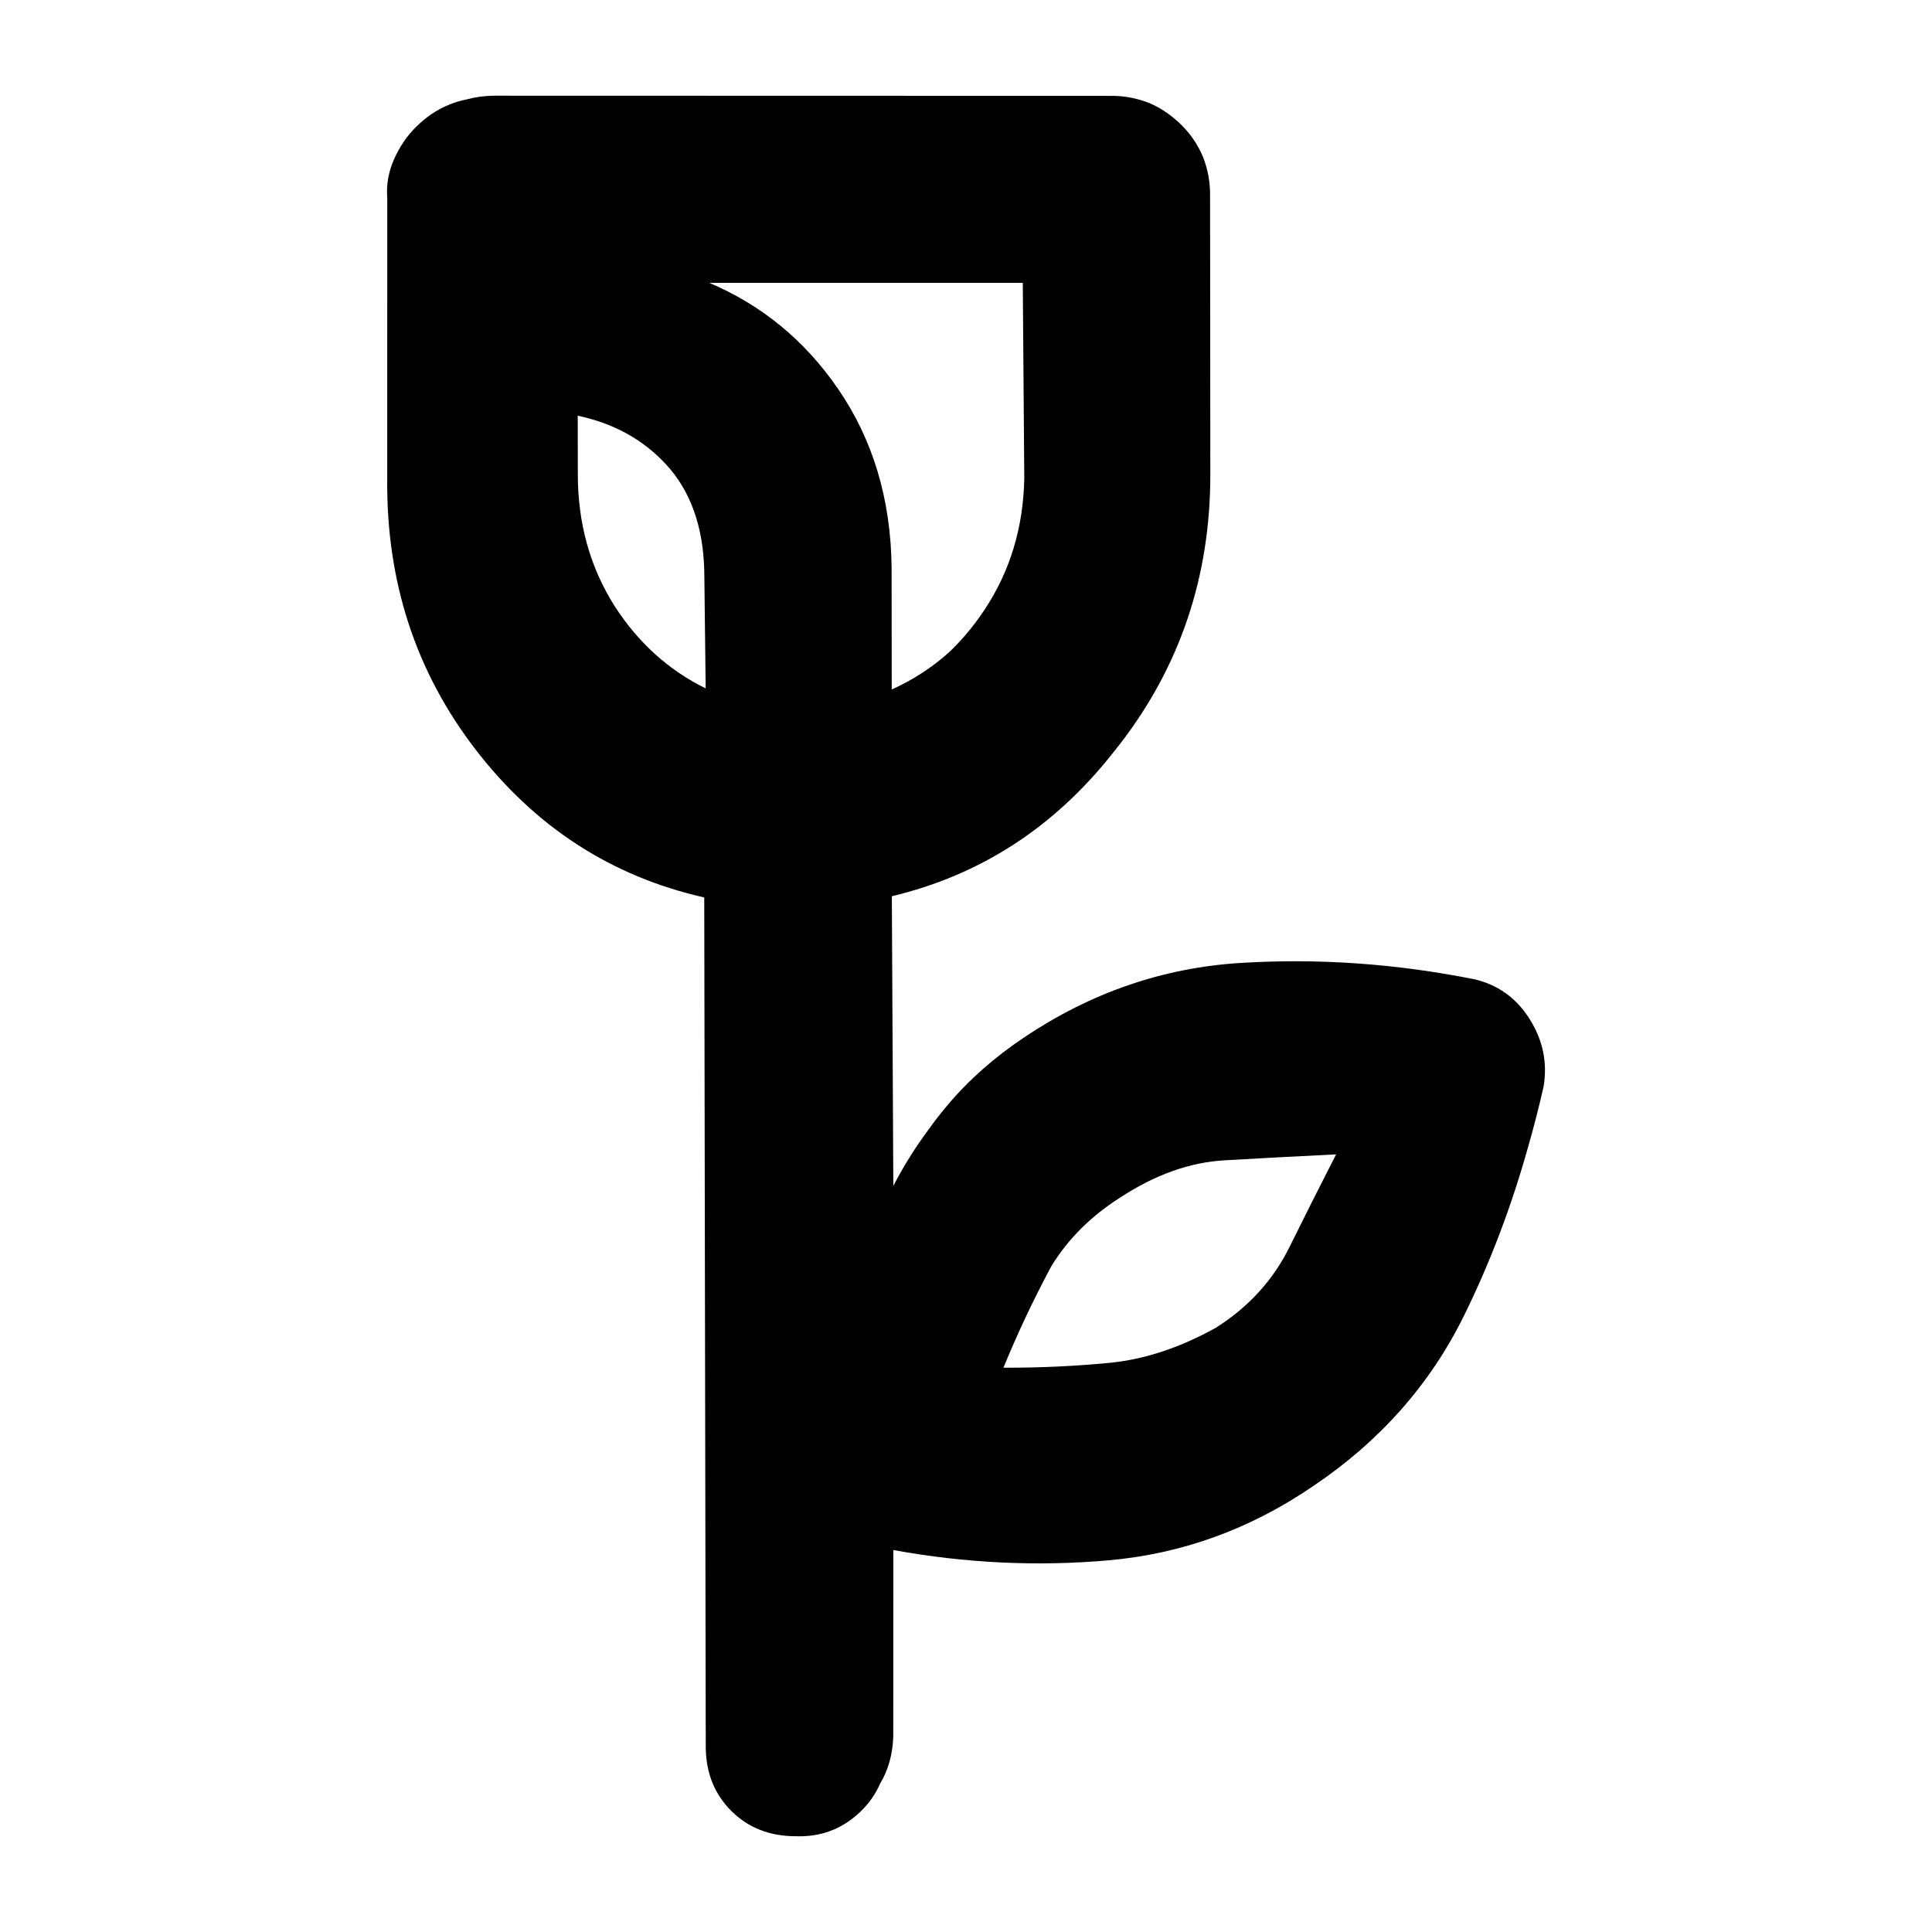 <?xml version="1.0" encoding="utf-8"?>
<svg height="48" viewBox="0 -960 960 960" width="48" xmlns="http://www.w3.org/2000/svg">
  <path fill="rgb(0, 0, 0)" d="M 608.528 -383.45 C 591.195 -382.47 573.85 -376.27 556.509 -364.88 C 542.057 -355.68 530.715 -344.36 522.461 -330.92 C 522.153 -330.36 521.849 -329.8 521.551 -329.23 C 513.129 -313.43 505.493 -297.15 498.598 -280.4 C 517.252 -280.31 535.191 -281.24 552.112 -282.89 C 569.196 -284.68 586.52 -290.44 604.254 -300.3 C 620.589 -310.69 632.772 -324.12 640.833 -340.56 C 648.448 -355.98 656.184 -371.3 663.913 -386.4 C 644.25 -385.44 625.77 -384.44 608.528 -383.45 Z M 349.956 -676.07 C 349.453 -698.35 343.117 -716.04 331.002 -729.19 C 319.567 -741.58 304.924 -749.67 287.066 -753.44 L 287.12 -724.66 C 287.068 -699.94 293.23 -678.01 305.478 -658.71 C 317.251 -640.53 332.314 -626.93 350.645 -617.95 L 349.956 -676.07 Z M 508.214 -819.46 L 352.429 -819.46 C 378.484 -808.42 399.879 -790.88 416.459 -766.73 C 433.708 -741.59 442.659 -712.09 443.035 -677.96 L 443.092 -617.39 C 453.607 -622.13 463.056 -628.26 471.512 -635.82 C 478.061 -642.03 483.983 -649.13 489.281 -657.12 C 501.901 -676.18 508.451 -697.84 508.959 -722.13 L 508.214 -819.46 Z M 350.683 -92.169 L 349.936 -514.06 C 303.873 -524.47 265.984 -549 236.259 -587.63 C 206.533 -626.27 191.906 -671.09 192.411 -722.12 L 192.423 -861.83 C 191.928 -868.26 193.04 -874.57 195.746 -880.75 C 198.487 -886.96 202.082 -892.29 206.536 -896.75 C 211.493 -901.7 216.95 -905.42 222.871 -907.87 C 225.832 -909.11 228.916 -910.04 232.123 -910.66 C 236.402 -911.82 240.907 -912.41 245.681 -912.45 L 551.74 -912.37 C 558.707 -912.45 565.075 -911.16 571.078 -908.8 C 576.956 -906.29 582.364 -902.58 587.29 -897.65 C 591.739 -893.2 595.196 -888.05 597.707 -882.17 C 600.077 -876.16 601.352 -869.8 601.279 -862.83 L 601.402 -723.93 C 601.364 -673.6 586.444 -629.12 556.54 -590.35 C 555.243 -588.66 553.93 -587.01 552.602 -585.37 C 523.508 -548.7 487.039 -525.15 443.15 -514.66 L 443.889 -370.71 C 448.813 -380.24 454.387 -389.22 460.606 -397.65 C 463.822 -402.21 467.232 -406.62 470.844 -410.89 C 481.395 -423.42 494.108 -434.64 508.943 -444.55 C 541.958 -466.72 577.731 -479.07 616.134 -481.5 C 654.537 -483.91 693.52 -481.24 732.948 -473.34 C 744.856 -470.44 753.857 -463.67 760.263 -453.32 C 766.677 -442.99 768.975 -431.97 767.009 -420.14 C 764.687 -409.88 762.104 -399.81 759.258 -389.92 C 750.993 -360.4 740.377 -332.48 727.43 -306.19 C 710.577 -272 685.55 -243.76 652.367 -221.47 C 621.167 -200.18 587.361 -187.92 550.939 -184.69 C 515.383 -181.55 479.704 -183.26 443.895 -189.79 L 443.854 -96.989 C 443.532 -88.204 441.389 -80.498 437.387 -73.832 C 435.04 -68.45 431.659 -63.675 427.239 -59.501 C 418.308 -51.065 407.666 -47.112 395.267 -47.589 C 382.412 -47.617 371.735 -51.803 363.315 -60.223 C 354.894 -68.644 350.711 -79.319 350.683 -92.169 Z" style=""/>
</svg>